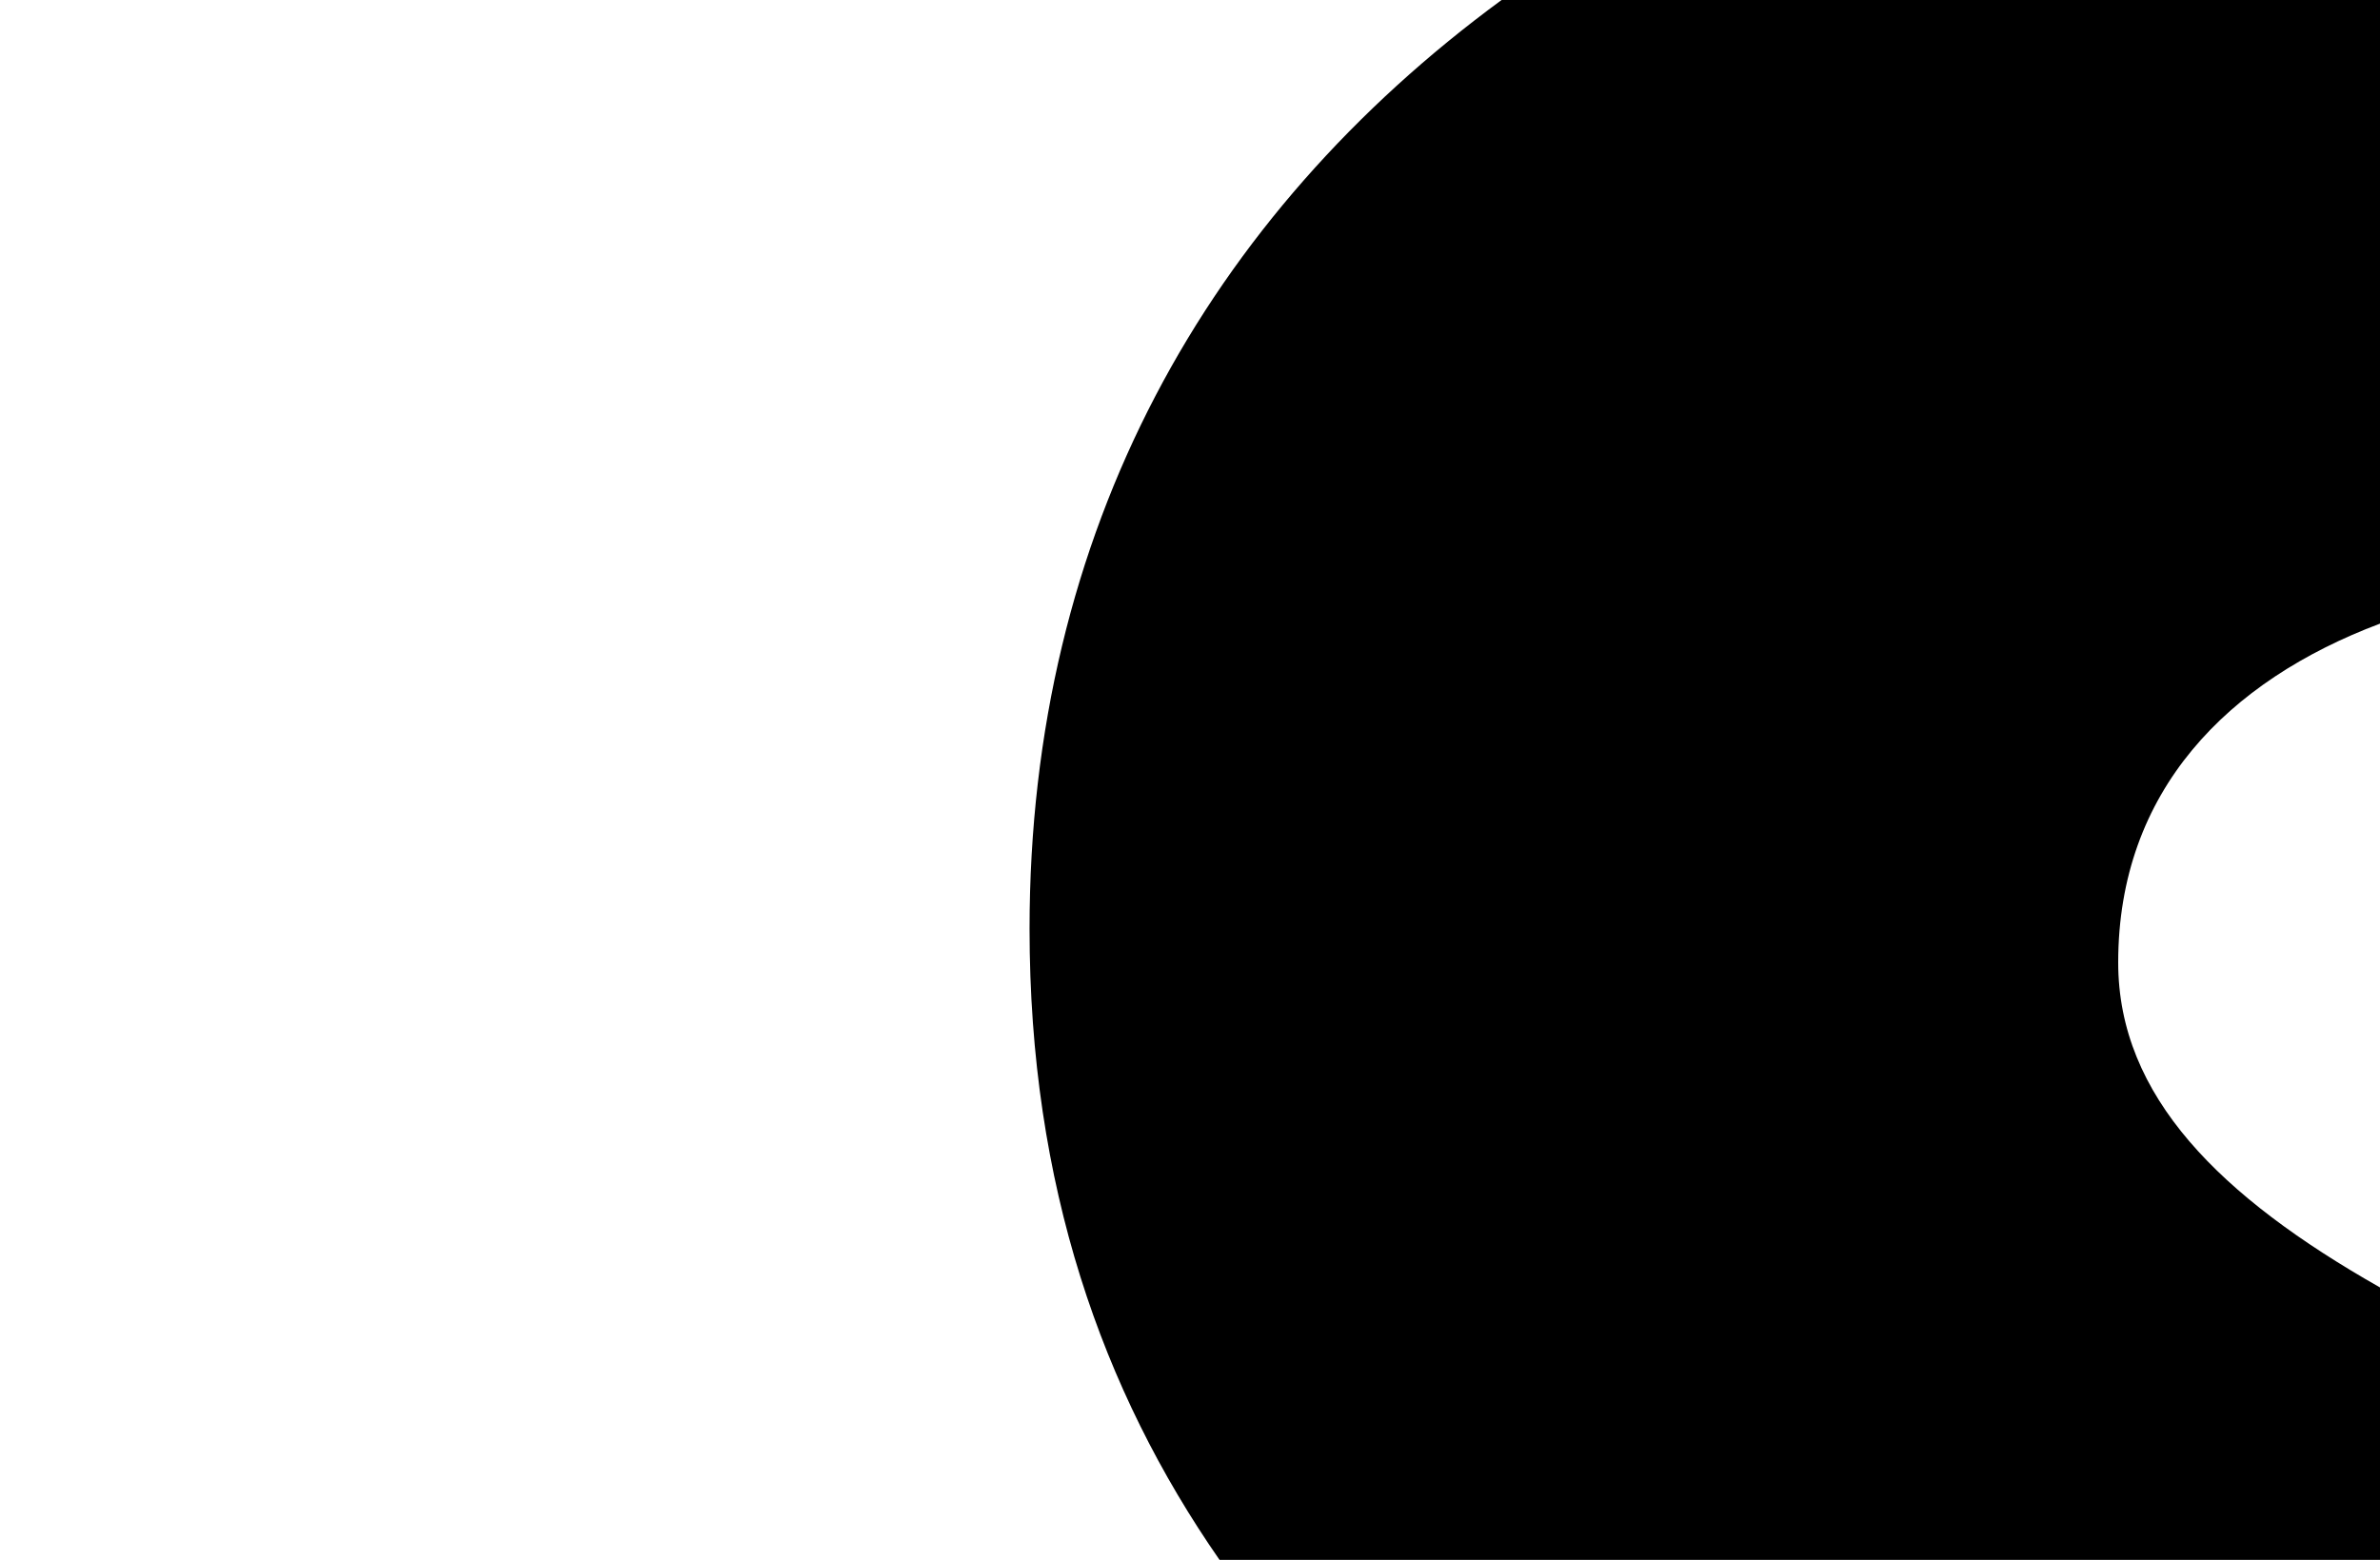 <svg xmlns="http://www.w3.org/2000/svg" width="360" height="236" viewBox="0 0 360 236"><path d="M320.4,145.62c0,20.26,15.49,35.48,39.6,49.16V236H184.47c-17.79-25.61-28.74-56.71-28.74-95.47,0-60.29,27-107.92,71.4-140.53H360V94.35C337,103,320.4,119.64,320.4,145.62Z"/></svg>
